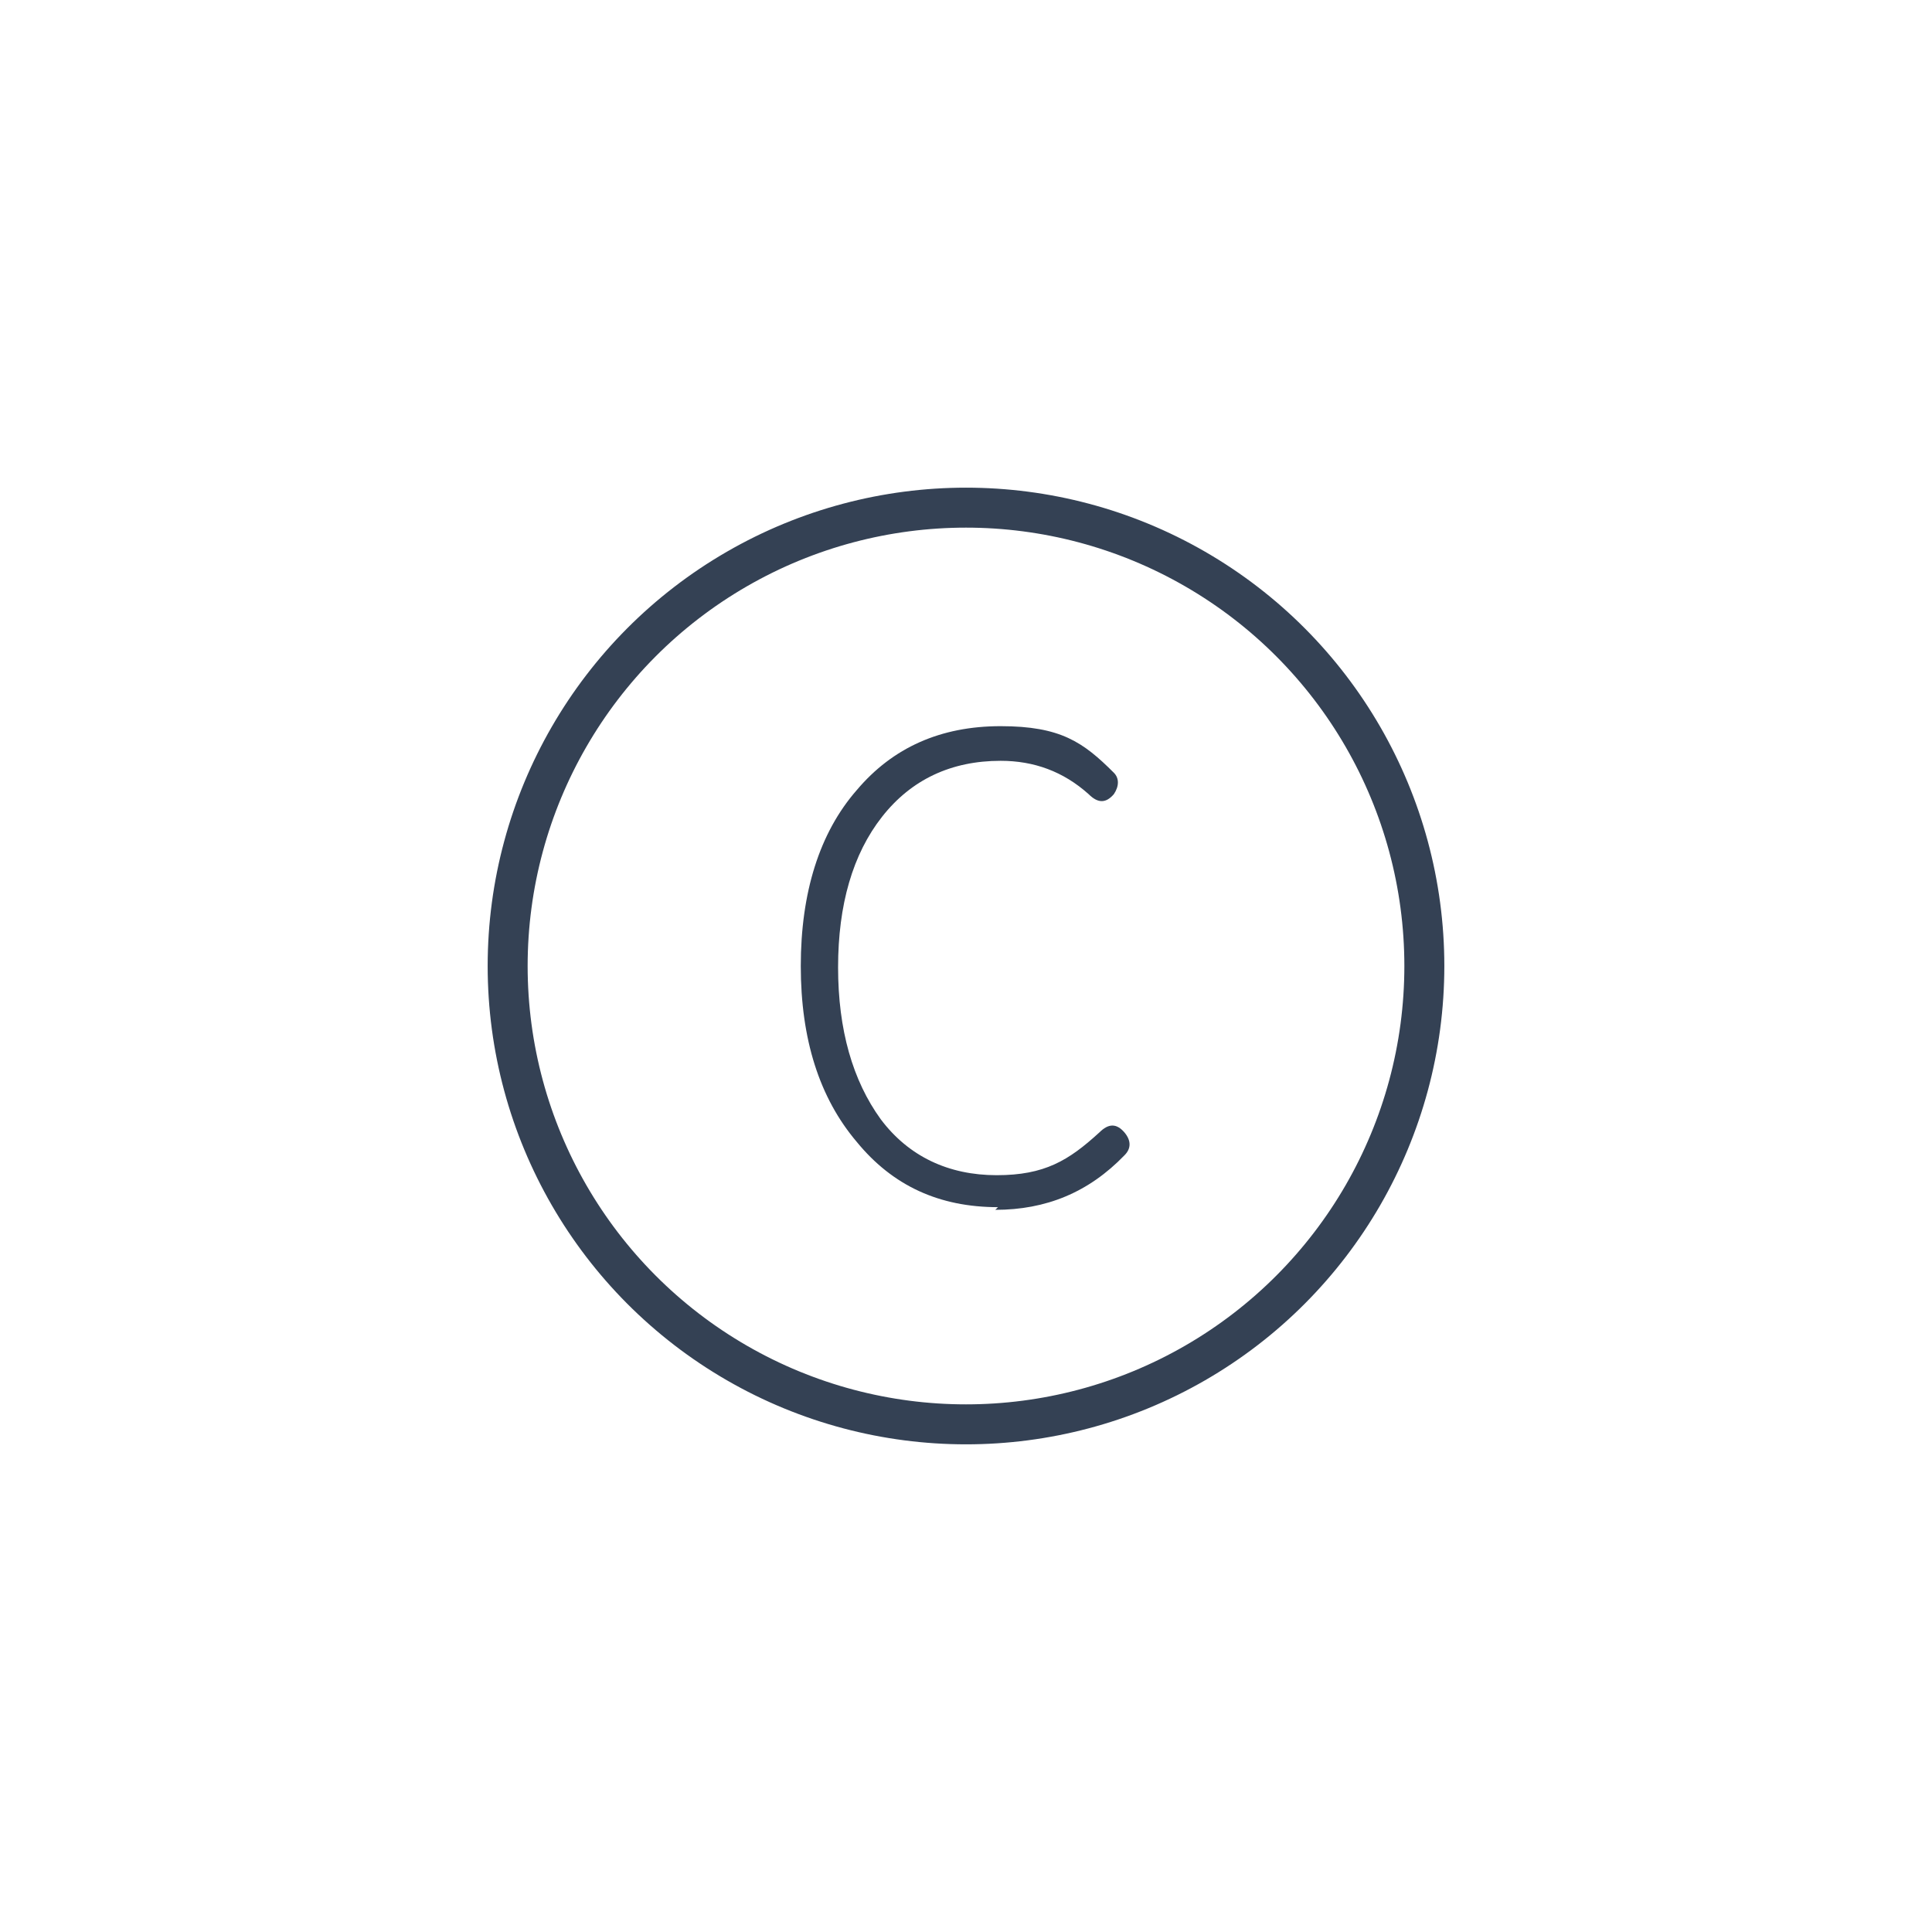 <?xml version="1.0" encoding="UTF-8"?>
<svg xmlns="http://www.w3.org/2000/svg" version="1.1" viewBox="0 0 145 145">
  <defs>
    <style>
      .cls-1 {
        fill: #344154;
      }

      .cls-2 {
        isolation: isolate;
      }

      .cls-3 {
        fill: none;
        stroke: #344154;
        stroke-linecap: round;
        stroke-linejoin: round;
        stroke-width: 3px;
      }
    </style>
  </defs>
  <!-- Generator: Adobe Illustrator 28.7.2, SVG Export Plug-In . SVG Version: 1.2.0 Build 154)  -->
  <g>
    <g id="_圖層_1" data-name="圖層_1">
      <g id="_圖層_2">
        <circle class="cls-3" cx="72.5" cy="72.5" r="34.4"/>
        <g class="cls-2">
          <g class="cls-2">
            <path class="cls-1" d="M74.9,90.6c-4.4,0-7.9-1.6-10.6-4.9-2.8-3.3-4.2-7.7-4.2-13.2s1.4-10,4.2-13.2c2.7-3.2,6.3-4.8,10.8-4.8s6.2,1.2,8.5,3.5c.4.4.4,1,0,1.6-.6.7-1.2.7-1.9,0-1.9-1.7-4.1-2.5-6.6-2.5-3.7,0-6.7,1.4-8.9,4.2-2.2,2.8-3.3,6.6-3.3,11.3s1.1,8.5,3.2,11.4c2.1,2.8,5.1,4.2,8.7,4.2s5.4-1.1,7.7-3.2c.7-.7,1.3-.7,1.9,0,.5.6.5,1.2,0,1.7-2.7,2.8-5.9,4.1-9.7,4.1Z"/>
          </g>
        </g>
      </g>
    </g>
  </g>
</svg>